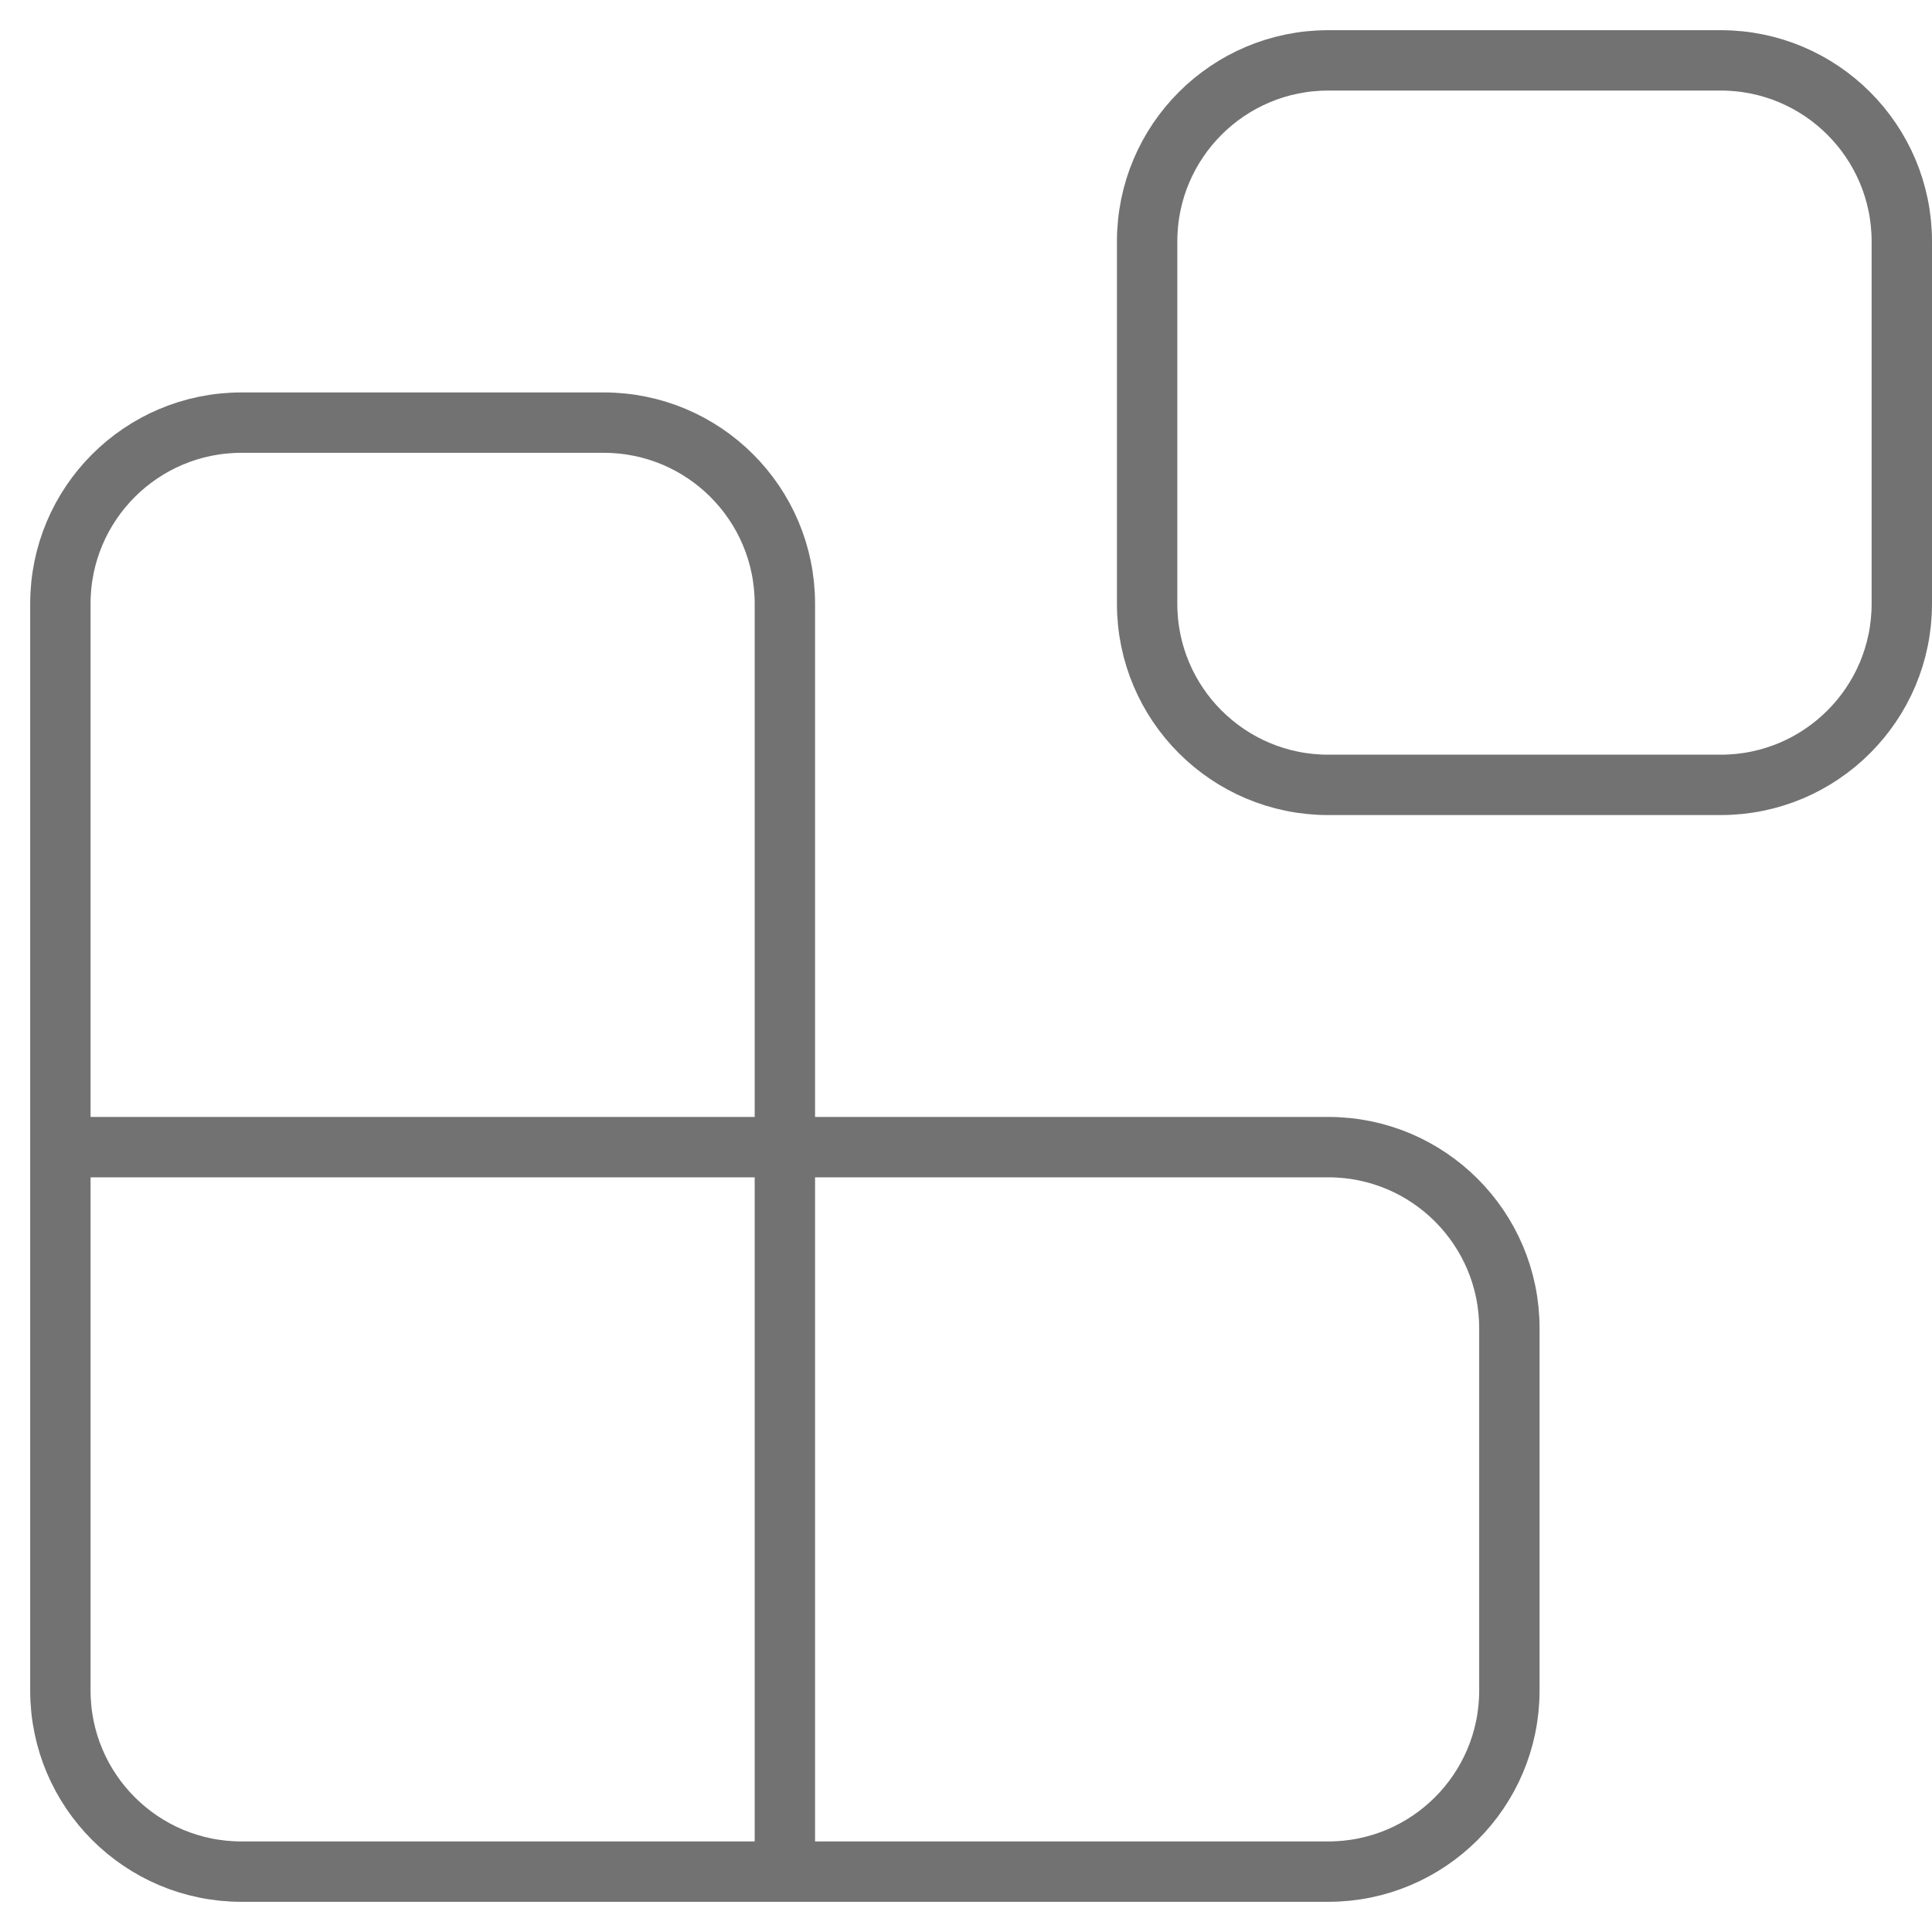 <svg width="32" height="32" viewBox="0 0 32 32" fill="none" xmlns="http://www.w3.org/2000/svg">
<path d="M1 19H22C23.657 19 25 20.343 25 22V28C25 29.657 23.657 31 22 31H13M1 19V10C1 8.343 2.343 7 4 7H10C11.657 7 13 8.343 13 10V31M1 19V28C1 29.657 2.343 31 4 31H13M22 1H28.5C30.157 1 31.5 2.343 31.5 4V10C31.5 11.657 30.157 13 28.5 13H22C20.343 13 19 11.657 19 10V4C19 2.343 20.343 1 22 1Z" stroke="#727272"/>
</svg>
